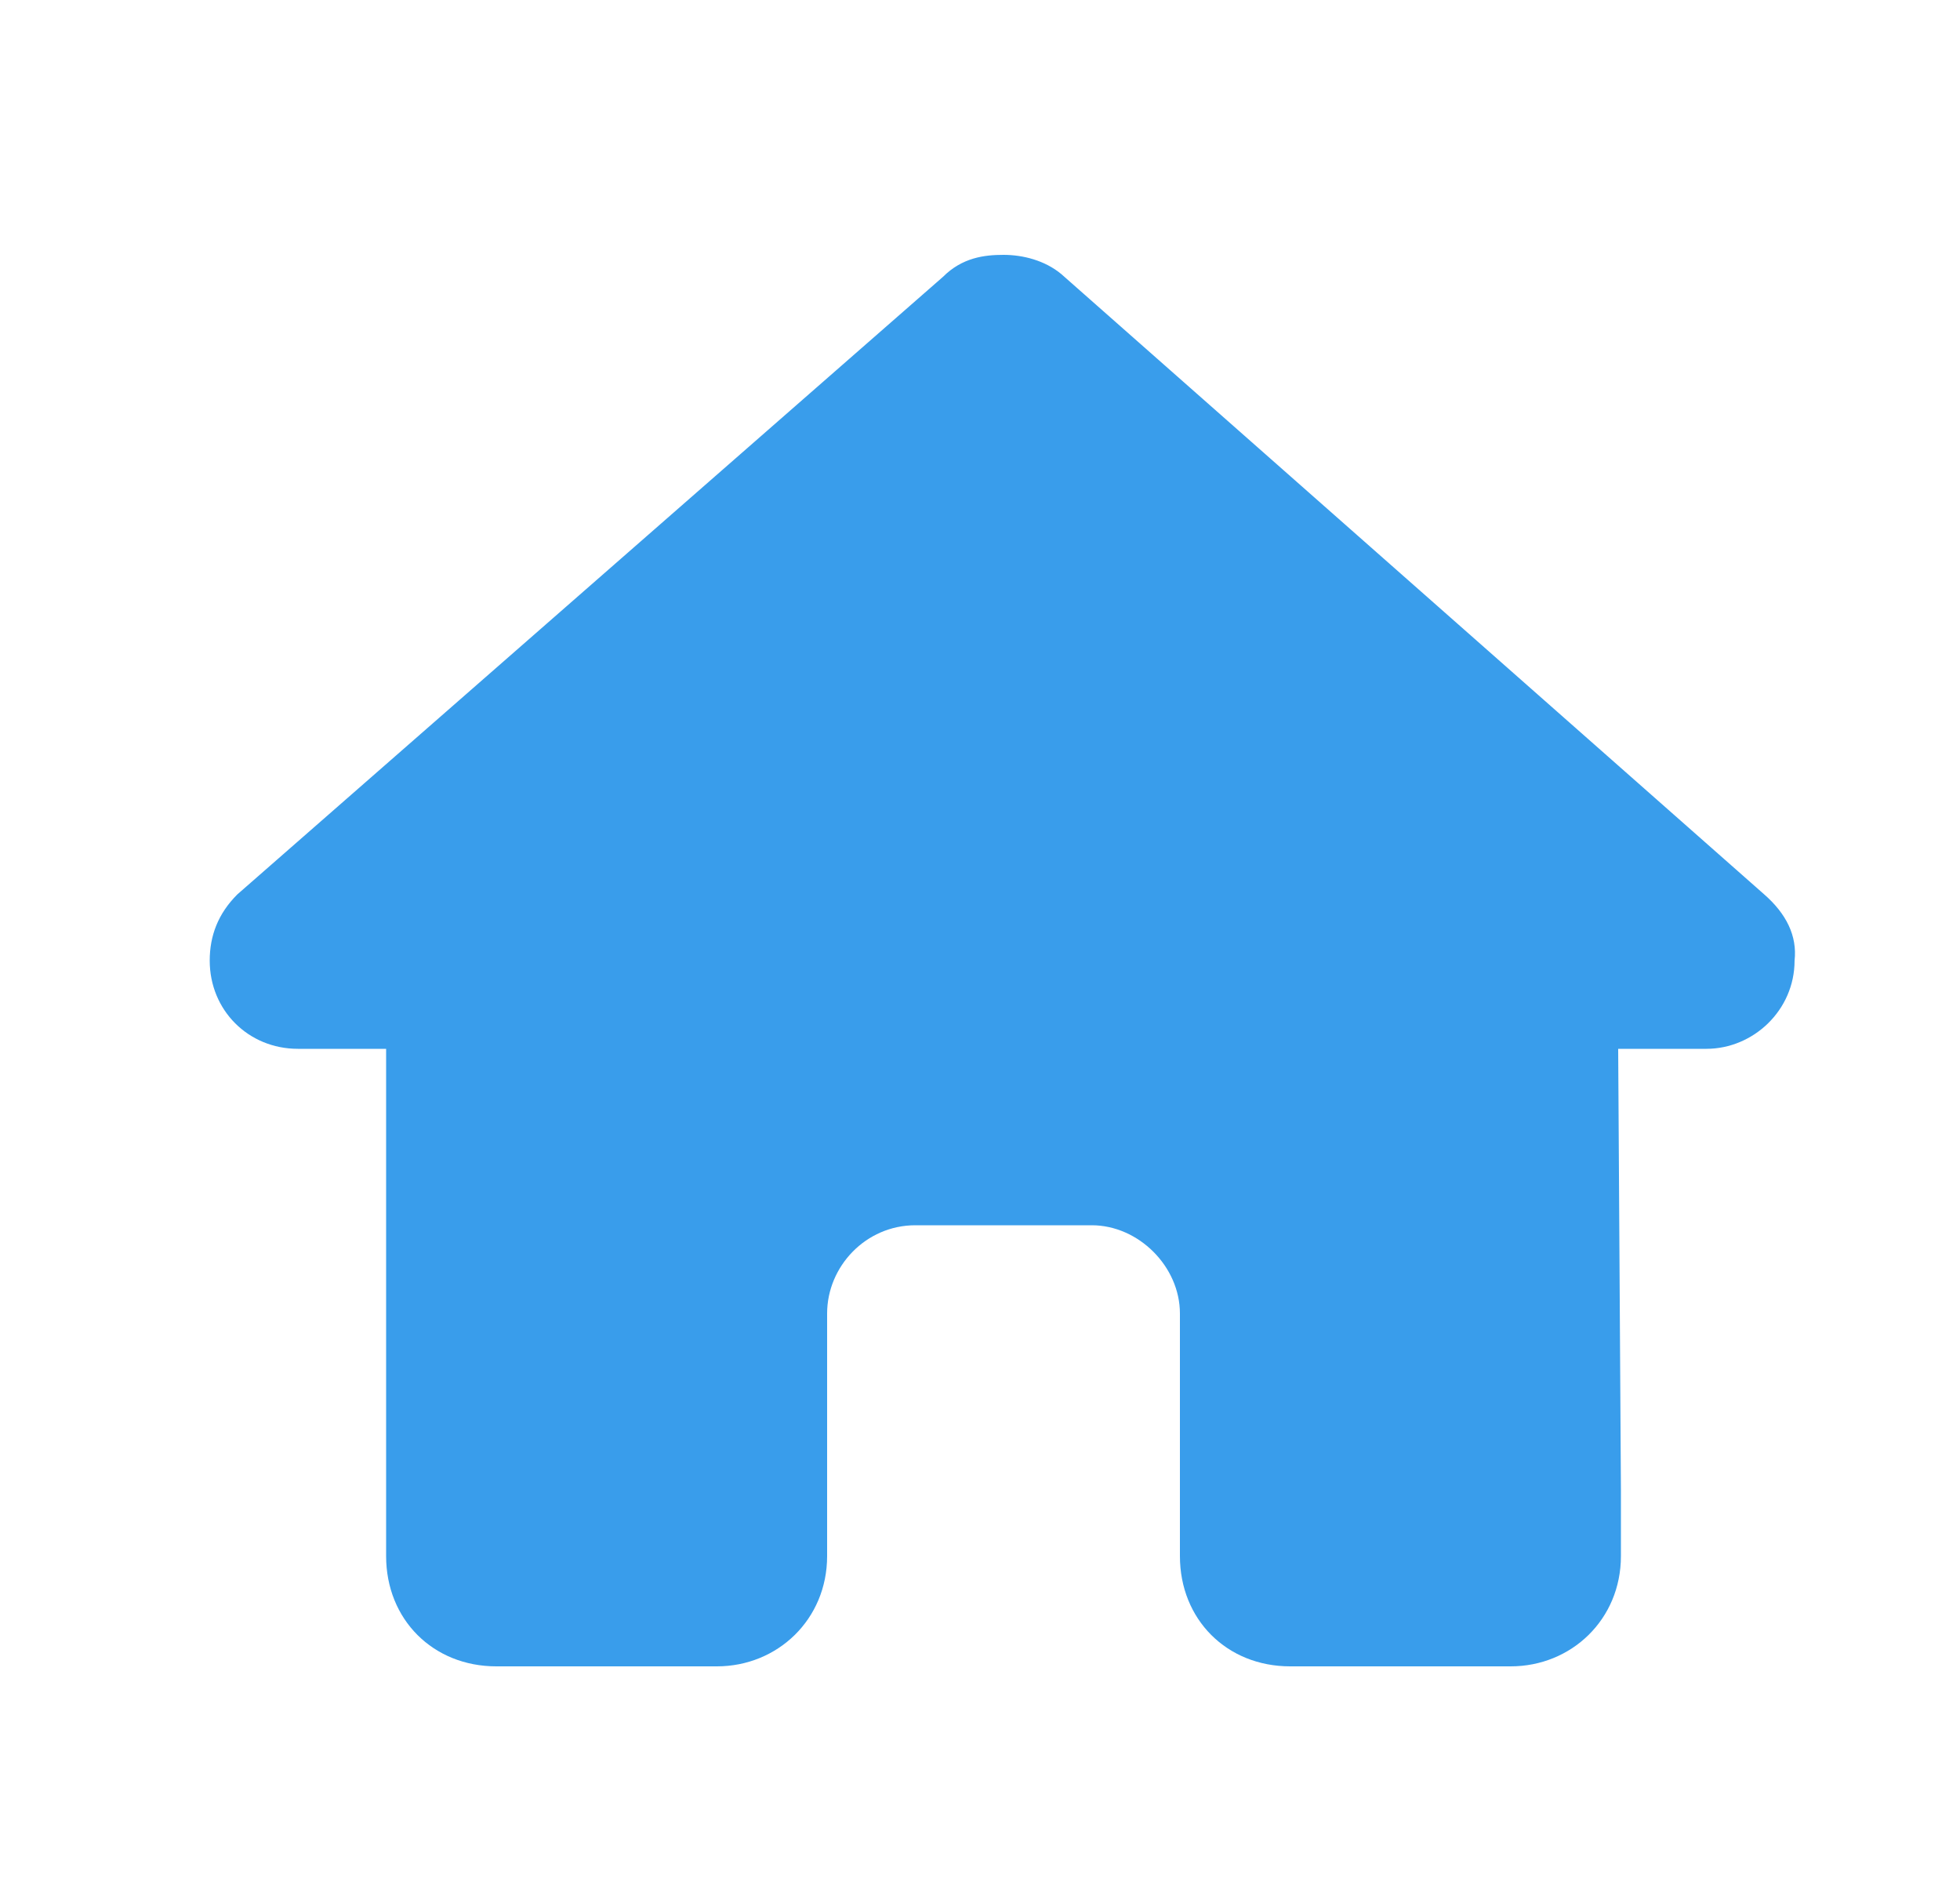 <svg width="25" height="24" viewBox="0 0 25 24" fill="none" xmlns="http://www.w3.org/2000/svg">
<path d="M22.89 12.25C22.89 12.883 22.363 13.375 21.765 13.375H20.64L20.675 19C20.675 19.105 20.675 19.211 20.675 19.281V19.844C20.675 20.652 20.042 21.25 19.269 21.25H18.706C18.636 21.25 18.601 21.25 18.566 21.25C18.53 21.25 18.46 21.25 18.425 21.25H17.3H16.456C15.648 21.25 15.05 20.652 15.05 19.844V19V16.75C15.05 16.152 14.523 15.625 13.925 15.625H11.675C11.042 15.625 10.55 16.152 10.55 16.75V19V19.844C10.55 20.652 9.917 21.25 9.144 21.25H8.3H7.175C7.105 21.25 7.07 21.25 6.999 21.25C6.964 21.25 6.929 21.25 6.894 21.25H6.331C5.523 21.25 4.925 20.652 4.925 19.844V15.906C4.925 15.906 4.925 15.871 4.925 15.836V13.375H3.8C3.167 13.375 2.675 12.883 2.675 12.25C2.675 11.934 2.781 11.652 3.027 11.406L12.027 3.531C12.273 3.285 12.554 3.25 12.8 3.25C13.046 3.25 13.327 3.32 13.538 3.496L22.503 11.406C22.784 11.652 22.925 11.934 22.89 12.25Z" fill="#399DEB"/>
</svg>
